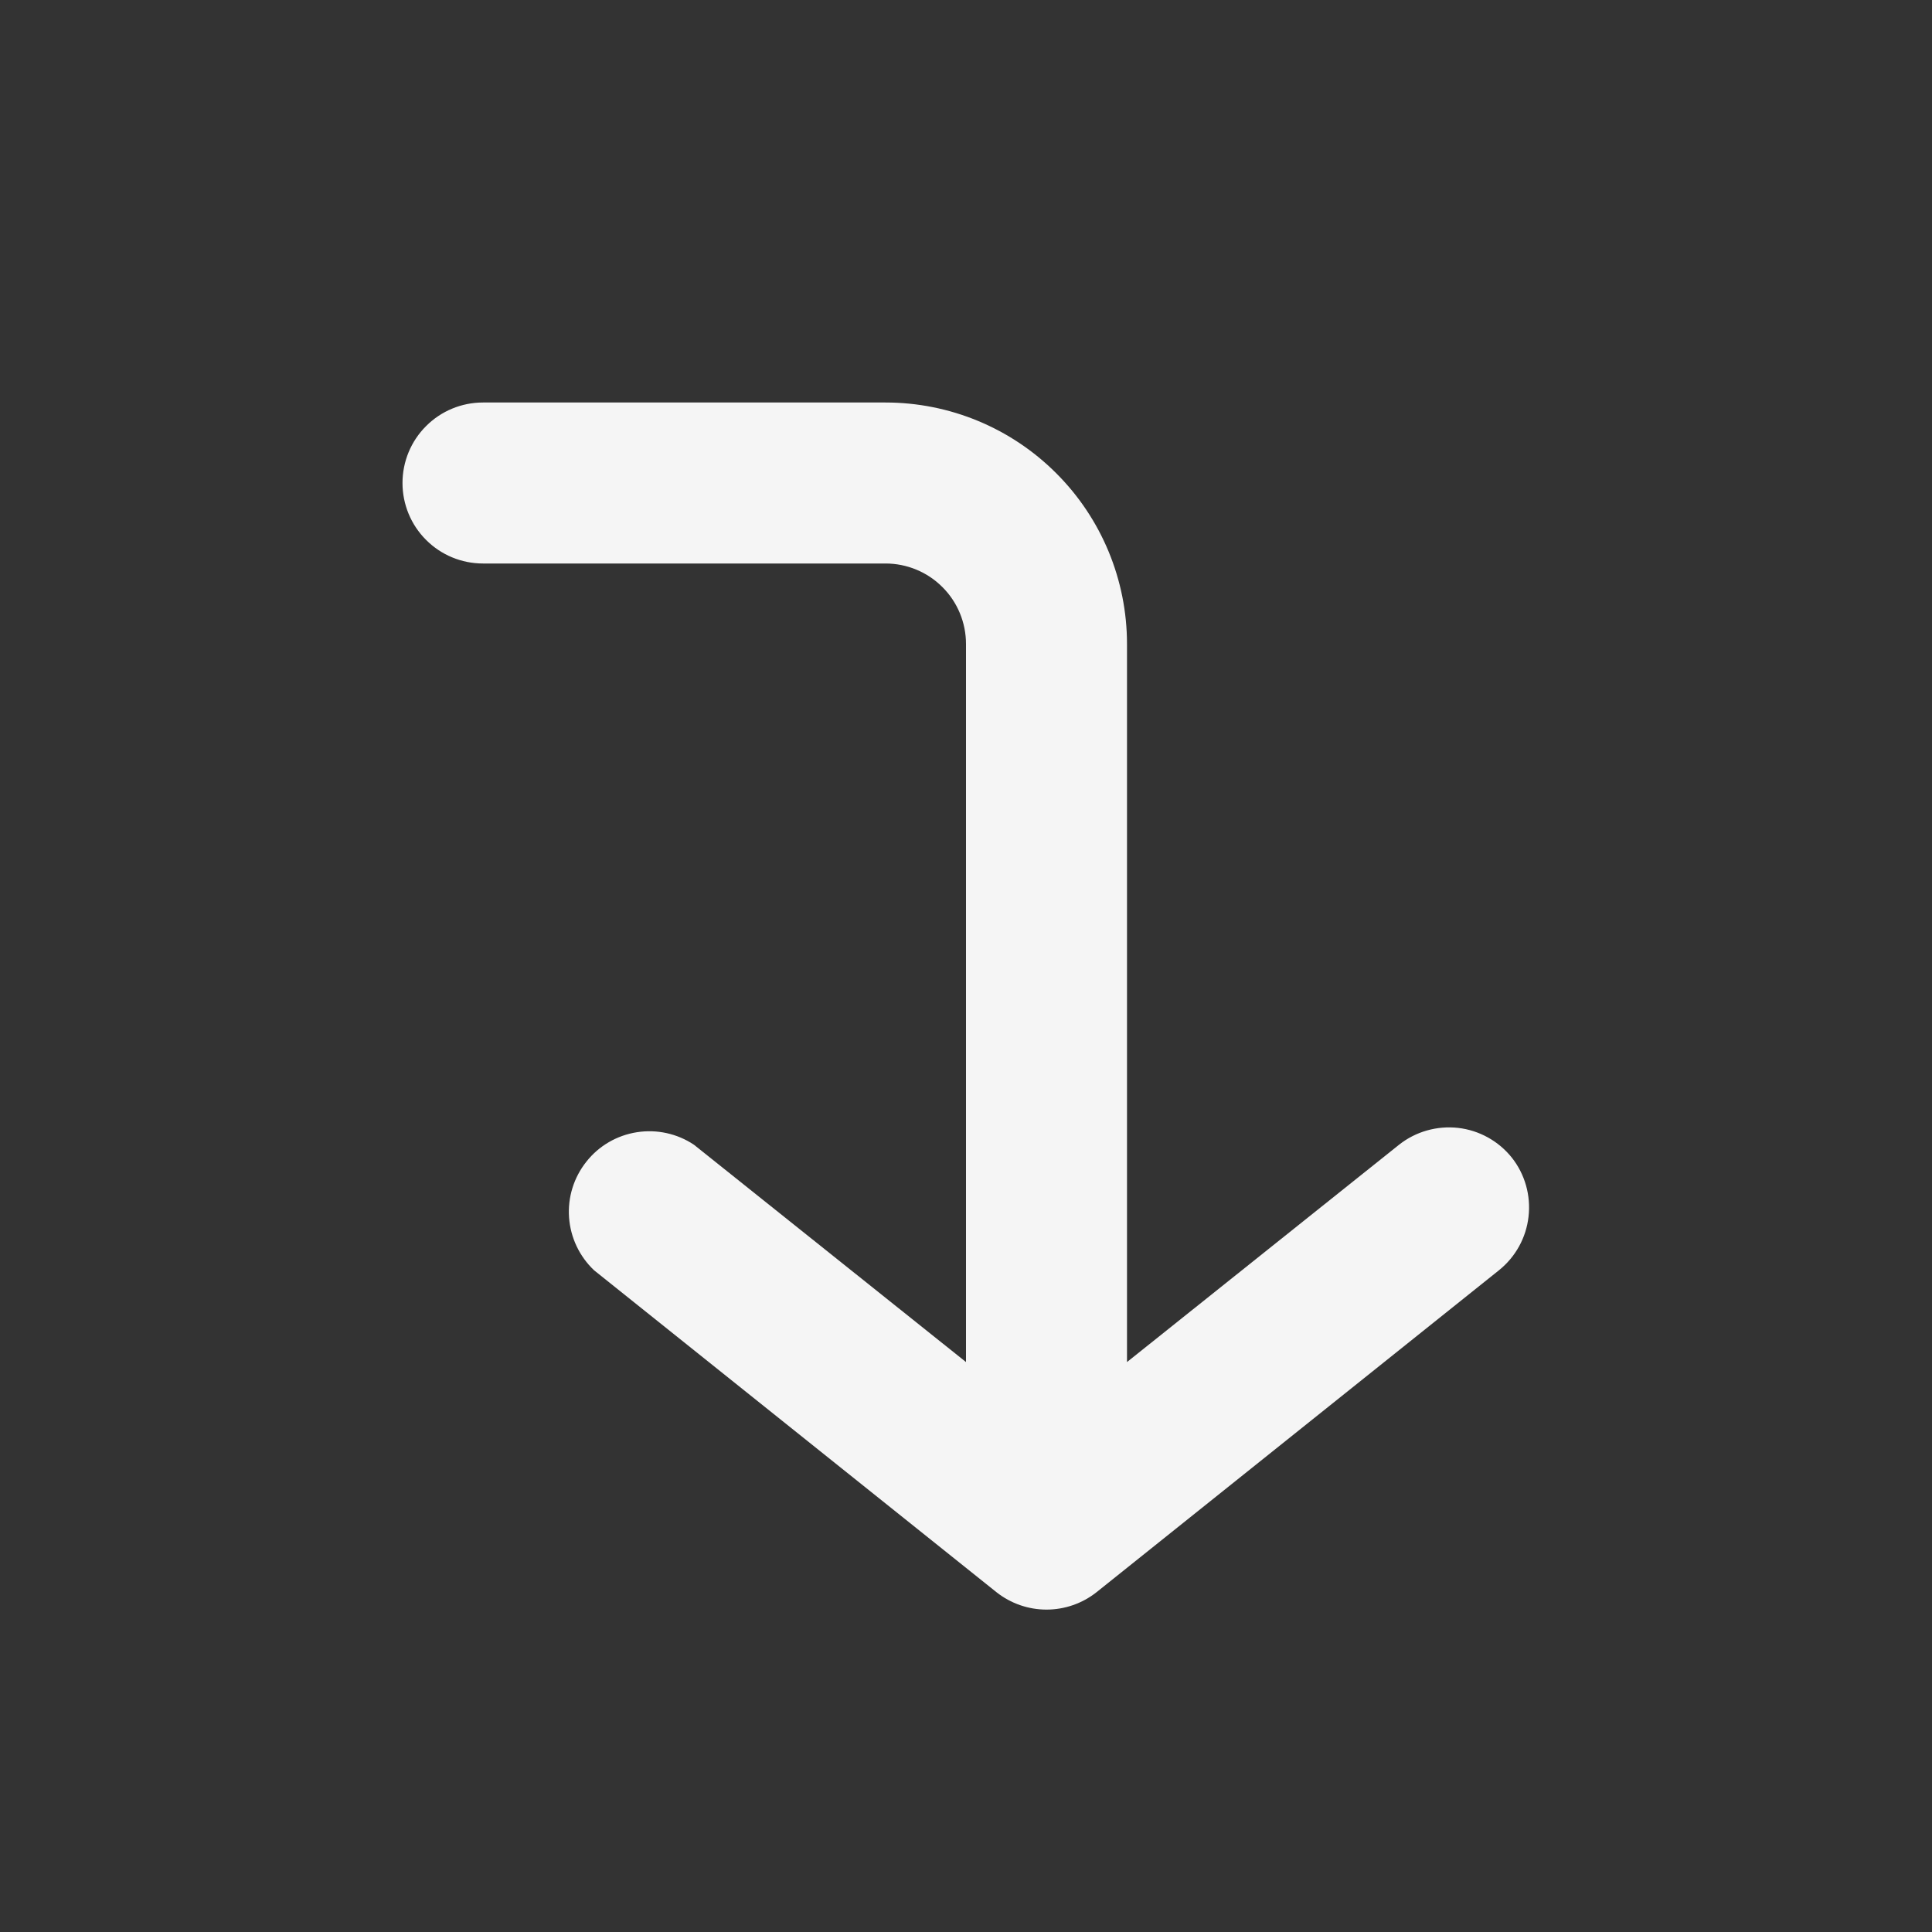 <svg width="24" height="24" viewBox="0 0 24 24" fill="none" xmlns="http://www.w3.org/2000/svg">
<rect x="0" y="0" width="24" height="24" fill="#333333" stroke="none"/>
<path d="M18.78 14.38C18.615 14.174 18.375 14.041 18.113 14.011C17.851 13.982 17.587 14.056 17.38 14.22L14 16.92V8C14 7.204 13.684 6.441 13.121 5.879C12.559 5.316 11.796 5 11 5H6C5.735 5 5.48 5.105 5.293 5.293C5.105 5.48 5 5.735 5 6C5 6.265 5.105 6.52 5.293 6.707C5.48 6.895 5.735 7 6 7H11C11.265 7 11.52 7.105 11.707 7.293C11.895 7.48 12 7.735 12 8V16.92L8.62 14.22C8.411 14.081 8.158 14.026 7.911 14.065C7.663 14.104 7.439 14.234 7.284 14.431C7.128 14.627 7.051 14.874 7.069 15.124C7.087 15.374 7.198 15.608 7.38 15.78L12.38 19.78C12.556 19.919 12.775 19.995 13 19.995C13.225 19.995 13.444 19.919 13.62 19.78L18.62 15.78C18.826 15.615 18.959 15.375 18.988 15.113C19.018 14.851 18.944 14.587 18.78 14.38Z" fill="white" fill-opacity="0.95"/>
</svg>

